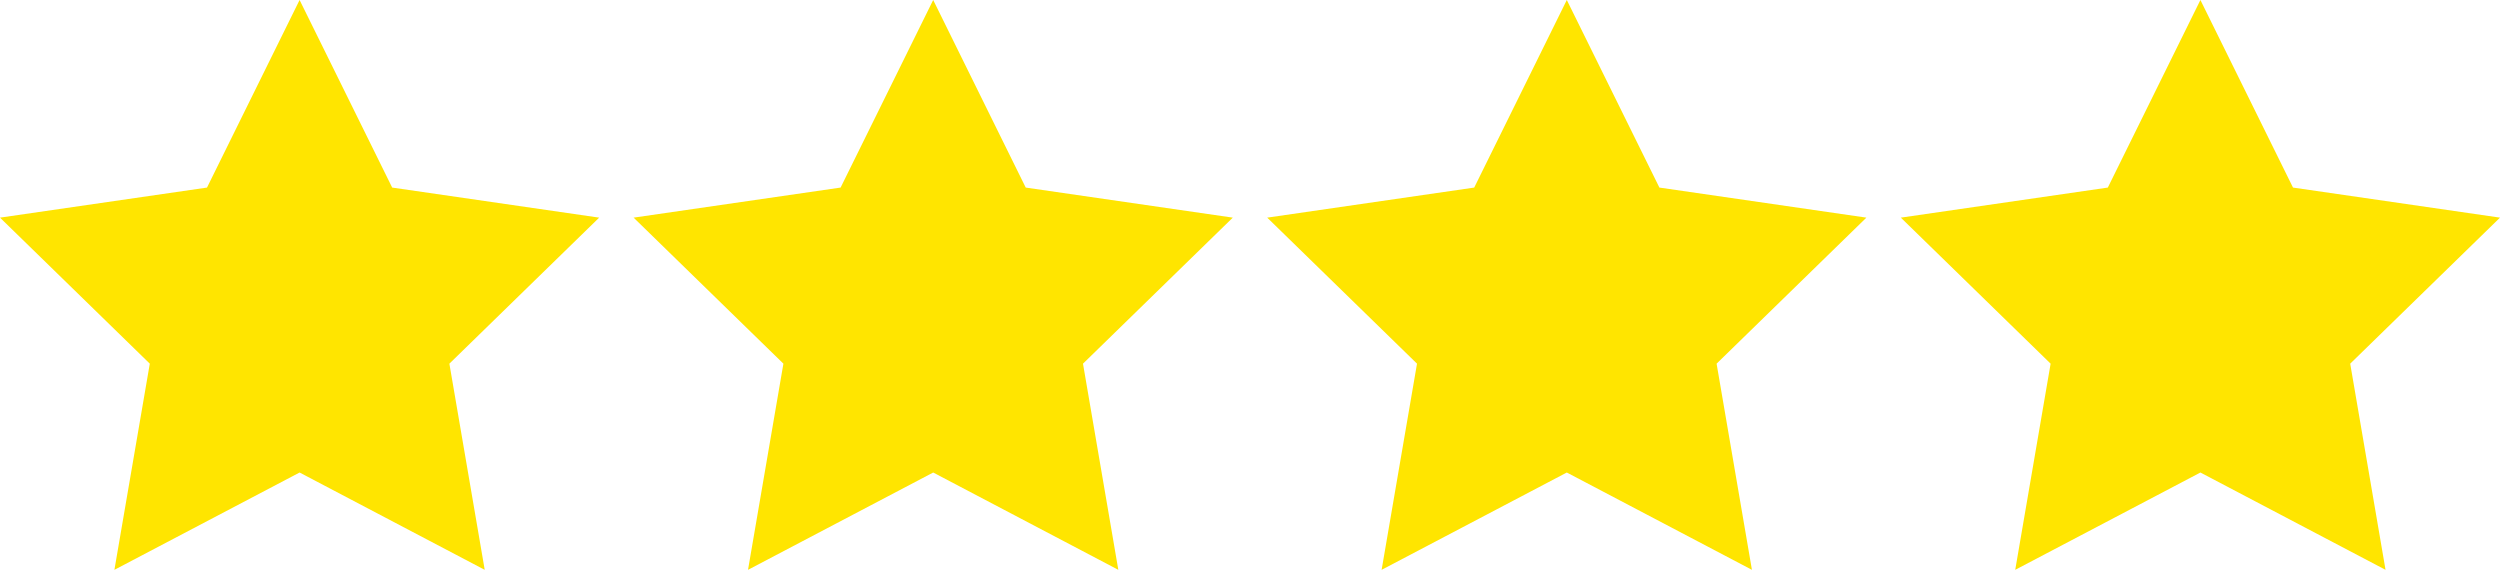 <svg id="Layer_1" data-name="Layer 1" xmlns="http://www.w3.org/2000/svg" viewBox="0 0 418.24 95.33"><defs><style>.cls-1{fill:#ffe500;}</style></defs><title>star4</title><polygon class="cls-1" points="65.61 31.38 50.12 0 34.63 31.38 0 36.41 25.06 60.84 19.14 95.33 50.12 79.05 81.09 95.33 75.18 60.84 100.24 36.41 65.61 31.38"/><polygon class="cls-1" points="171.6 31.38 156.12 0 140.63 31.38 106 36.41 131.06 60.84 125.14 95.33 156.12 79.05 187.09 95.33 181.18 60.84 206.24 36.41 171.6 31.38"/><polygon class="cls-1" points="277.61 31.38 262.12 0 246.63 31.38 212 36.41 237.06 60.84 231.14 95.33 262.12 79.05 293.09 95.33 287.18 60.84 312.24 36.41 277.61 31.38"/><polygon class="cls-1" points="418.24 36.41 383.61 31.38 368.12 0 352.63 31.38 318 36.41 343.06 60.84 337.14 95.33 368.12 79.05 399.09 95.33 393.18 60.84 418.24 36.41"/></svg>